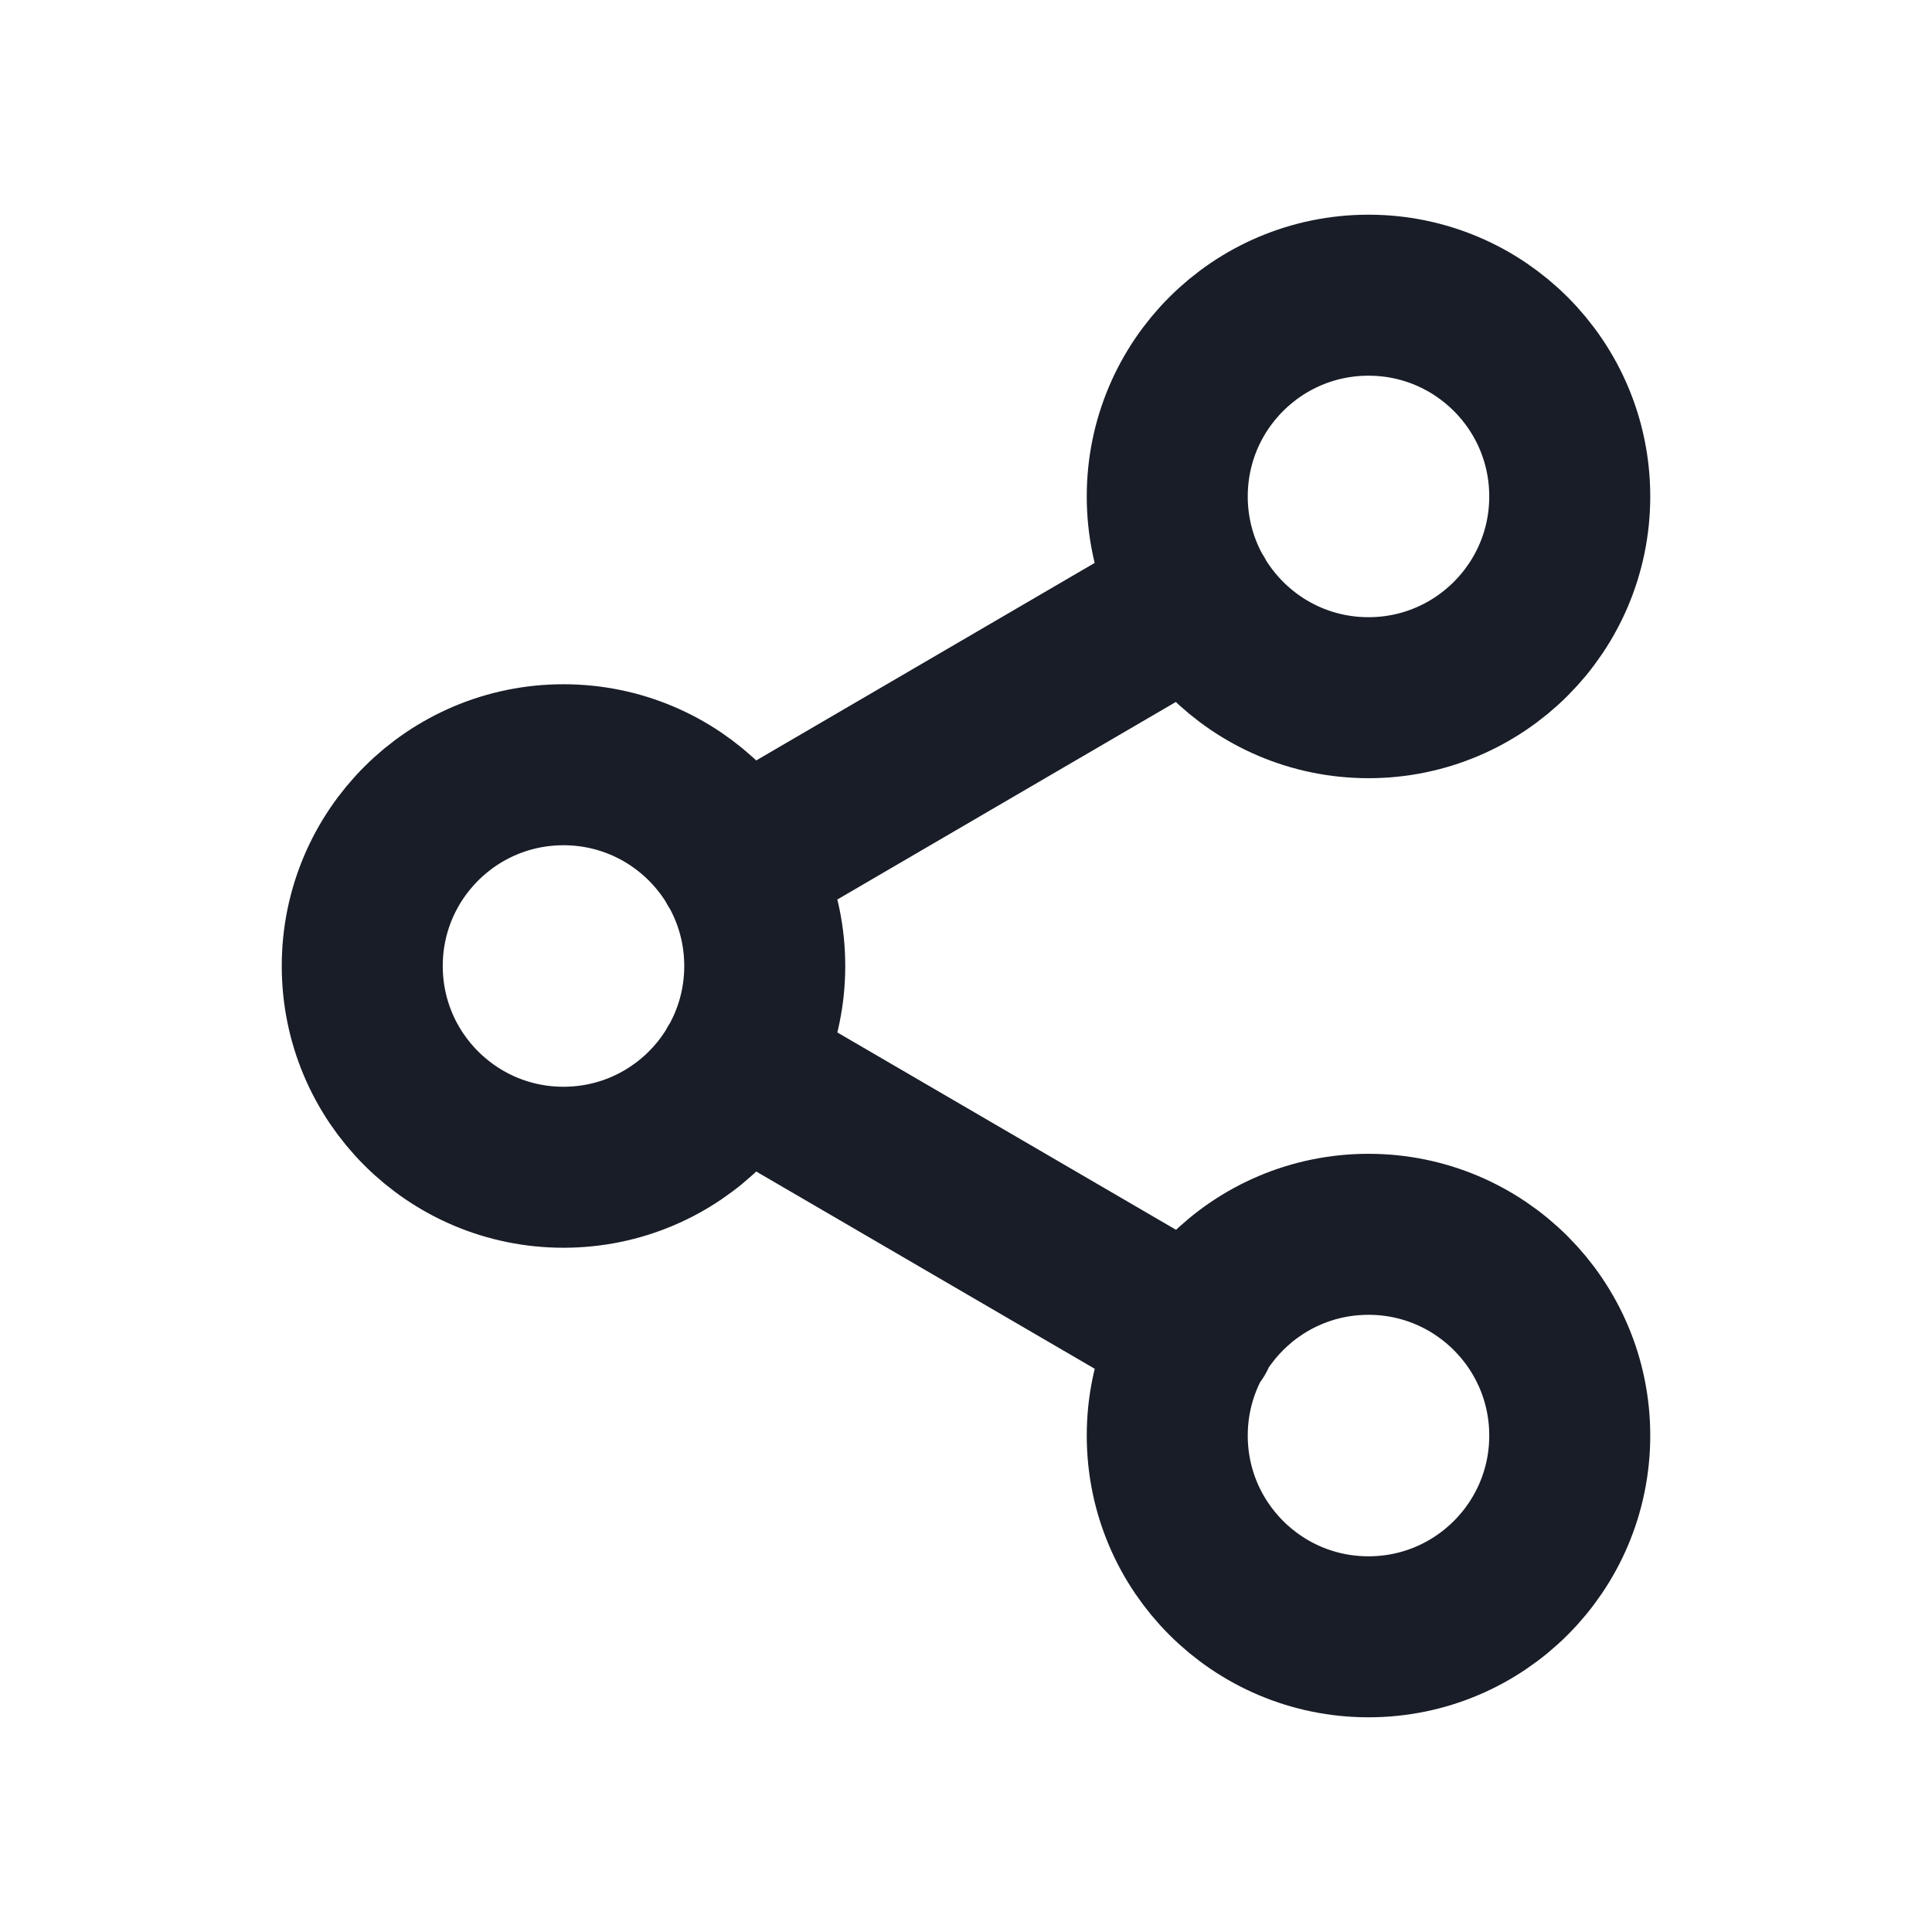 <svg width="24" height="24" viewBox="0 0 24 24" fill="none" xmlns="http://www.w3.org/2000/svg">
<path d="M9.158 13.258L14.85 16.575M14.842 7.425L9.158 10.742M19.5 6.167C19.5 7.547 18.381 8.667 17 8.667C15.619 8.667 14.5 7.547 14.5 6.167C14.5 4.786 15.619 3.667 17 3.667C18.381 3.667 19.5 4.786 19.5 6.167ZM9.5 12C9.5 13.381 8.381 14.5 7 14.5C5.619 14.5 4.5 13.381 4.5 12C4.5 10.619 5.619 9.5 7 9.5C8.381 9.5 9.5 10.619 9.5 12ZM19.5 17.833C19.5 19.214 18.381 20.333 17 20.333C15.619 20.333 14.5 19.214 14.5 17.833C14.5 16.453 15.619 15.333 17 15.333C18.381 15.333 19.5 16.453 19.5 17.833Z" stroke="#181D27" stroke-width="2" stroke-linecap="round" stroke-linejoin="round"/>
</svg>
